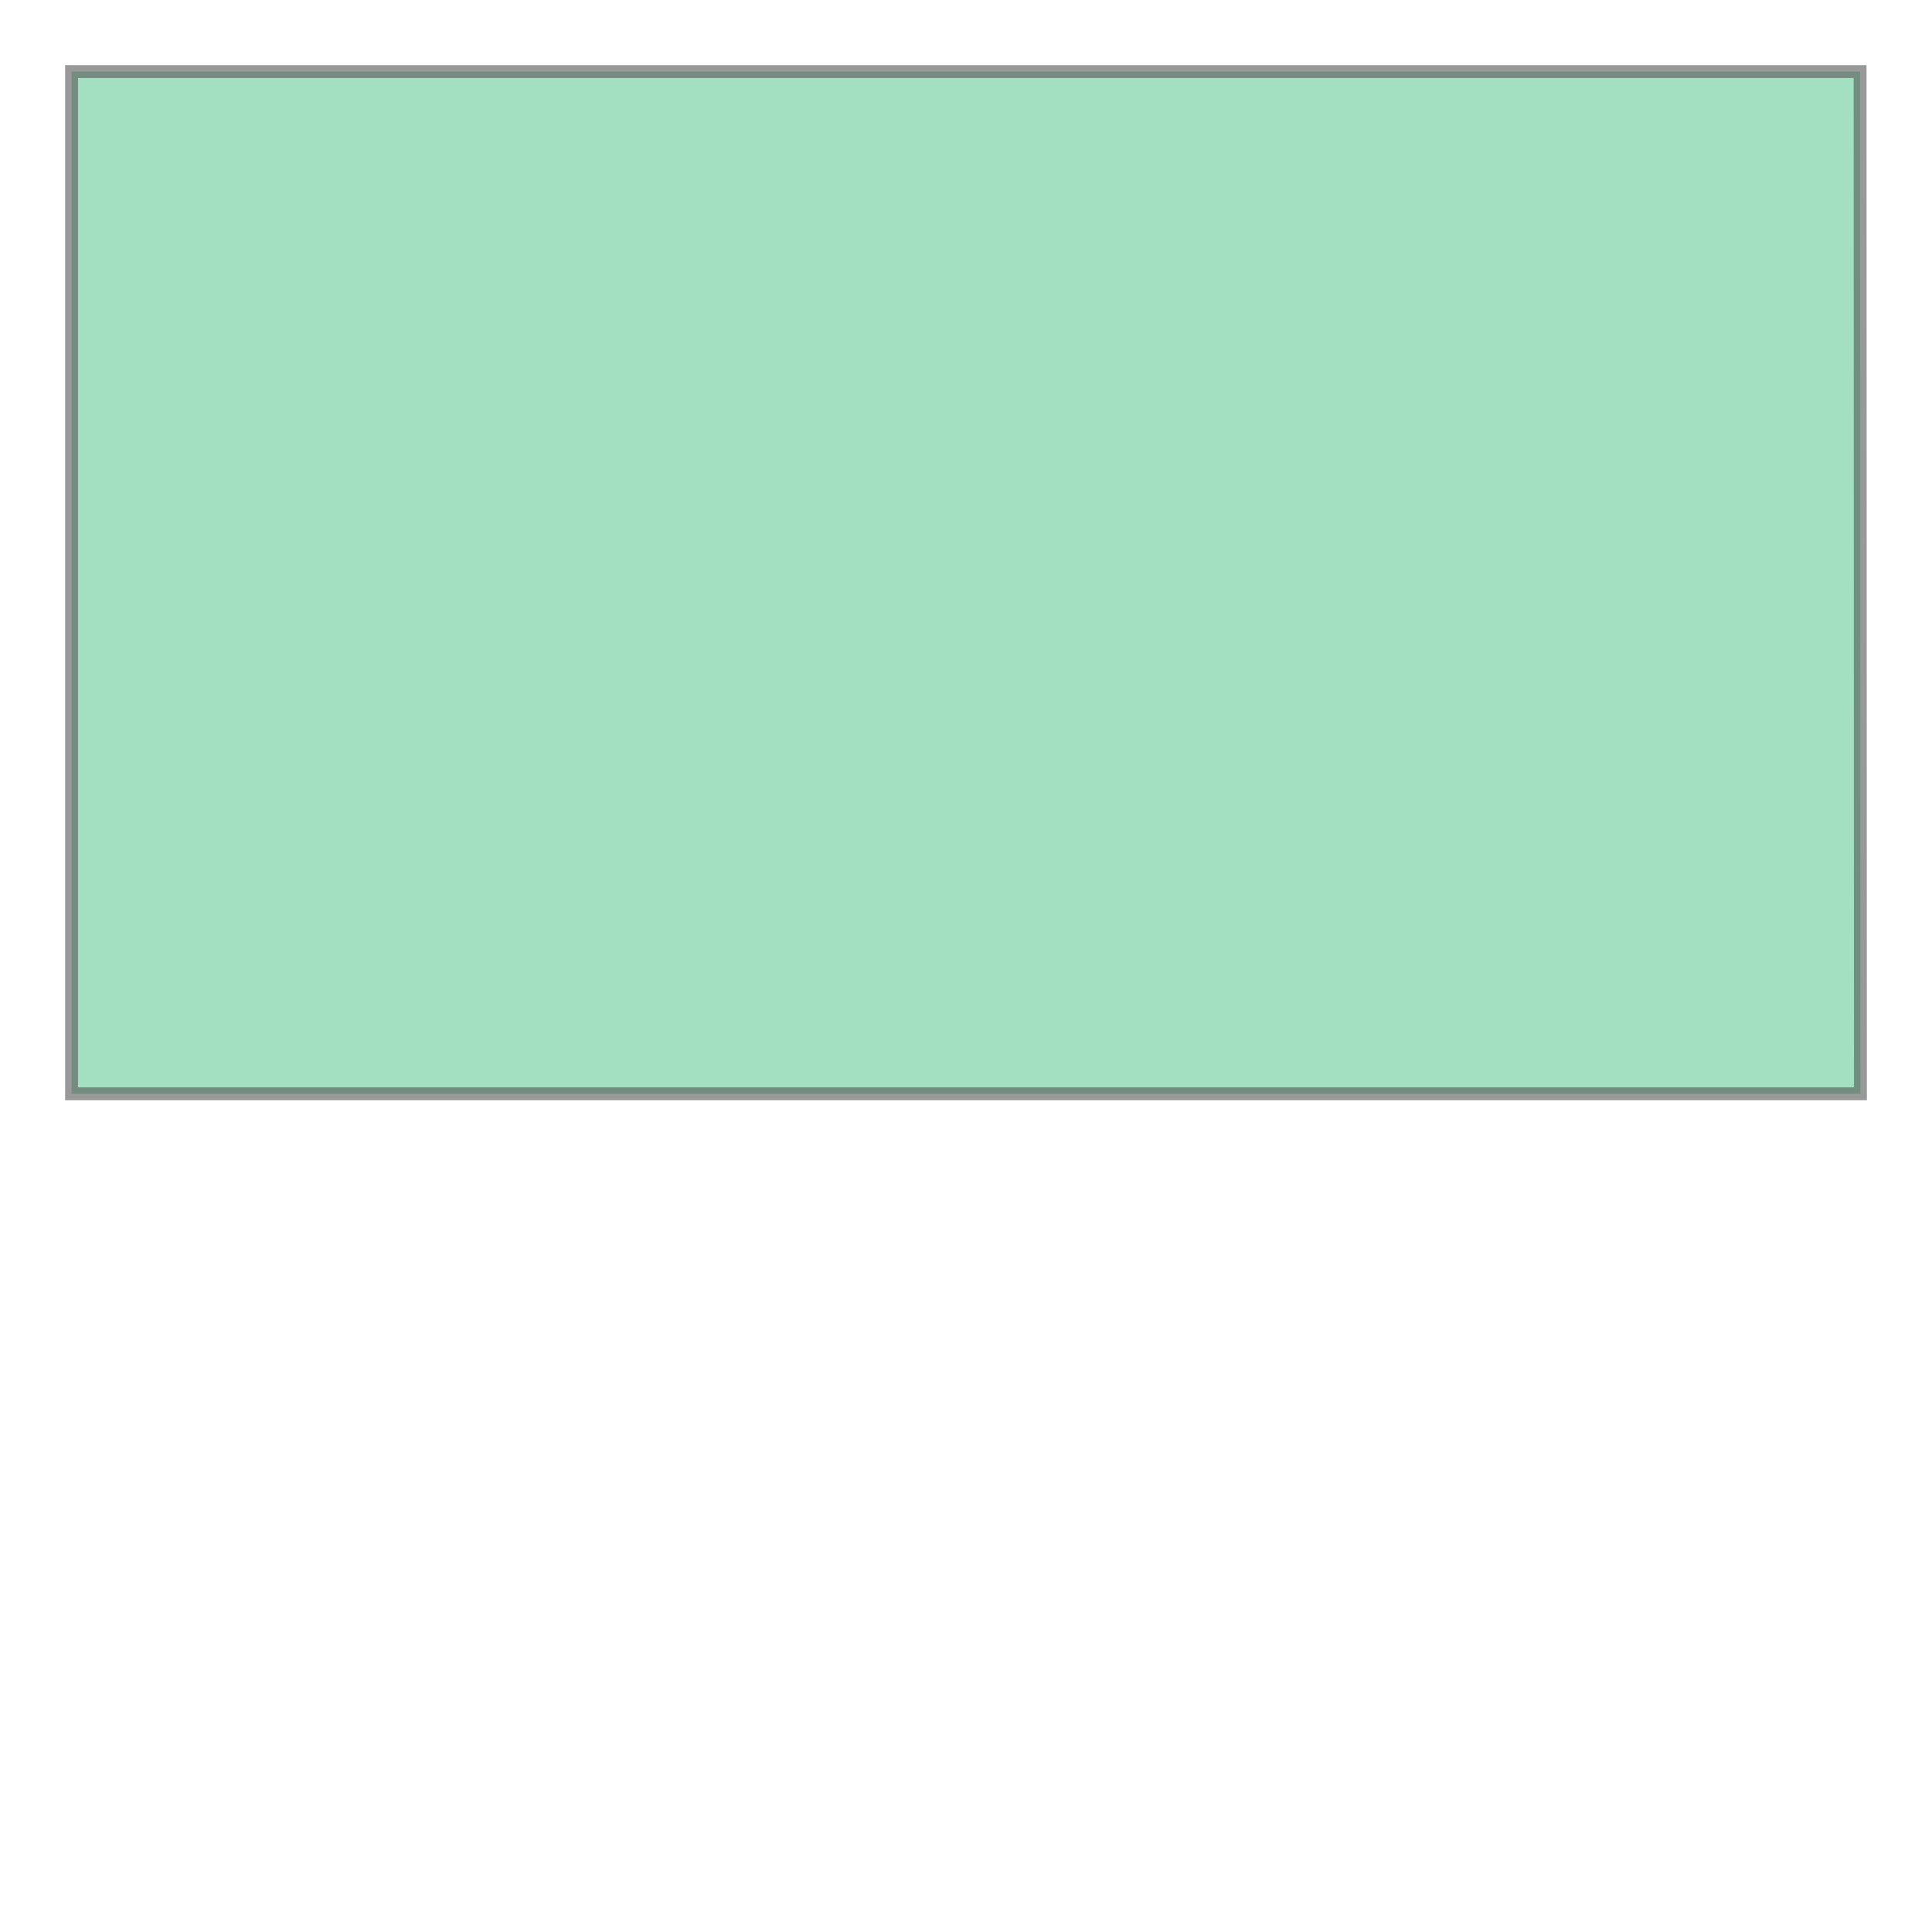 <svg xmlns="http://www.w3.org/2000/svg" xmlns:xlink="http://www.w3.org/1999/xlink" width="300" height="300" viewBox="472370.465 4433860.0 3780.0 2280.0" preserveAspectRatio="xMinYMin meet"><g transform="matrix(1,0,0,-1,0,8870000.0)"><path fill-rule="evenodd" fill="#66cc99" stroke="#555555" stroke-width="25.2" opacity="0.6" d="M 472510.465,4436000.0 L 476009.764,4436000.0 L 476010.465,4434000.0 L 472510.465,4434000.0 L 472510.465,4436000.0 z" /></g></svg>